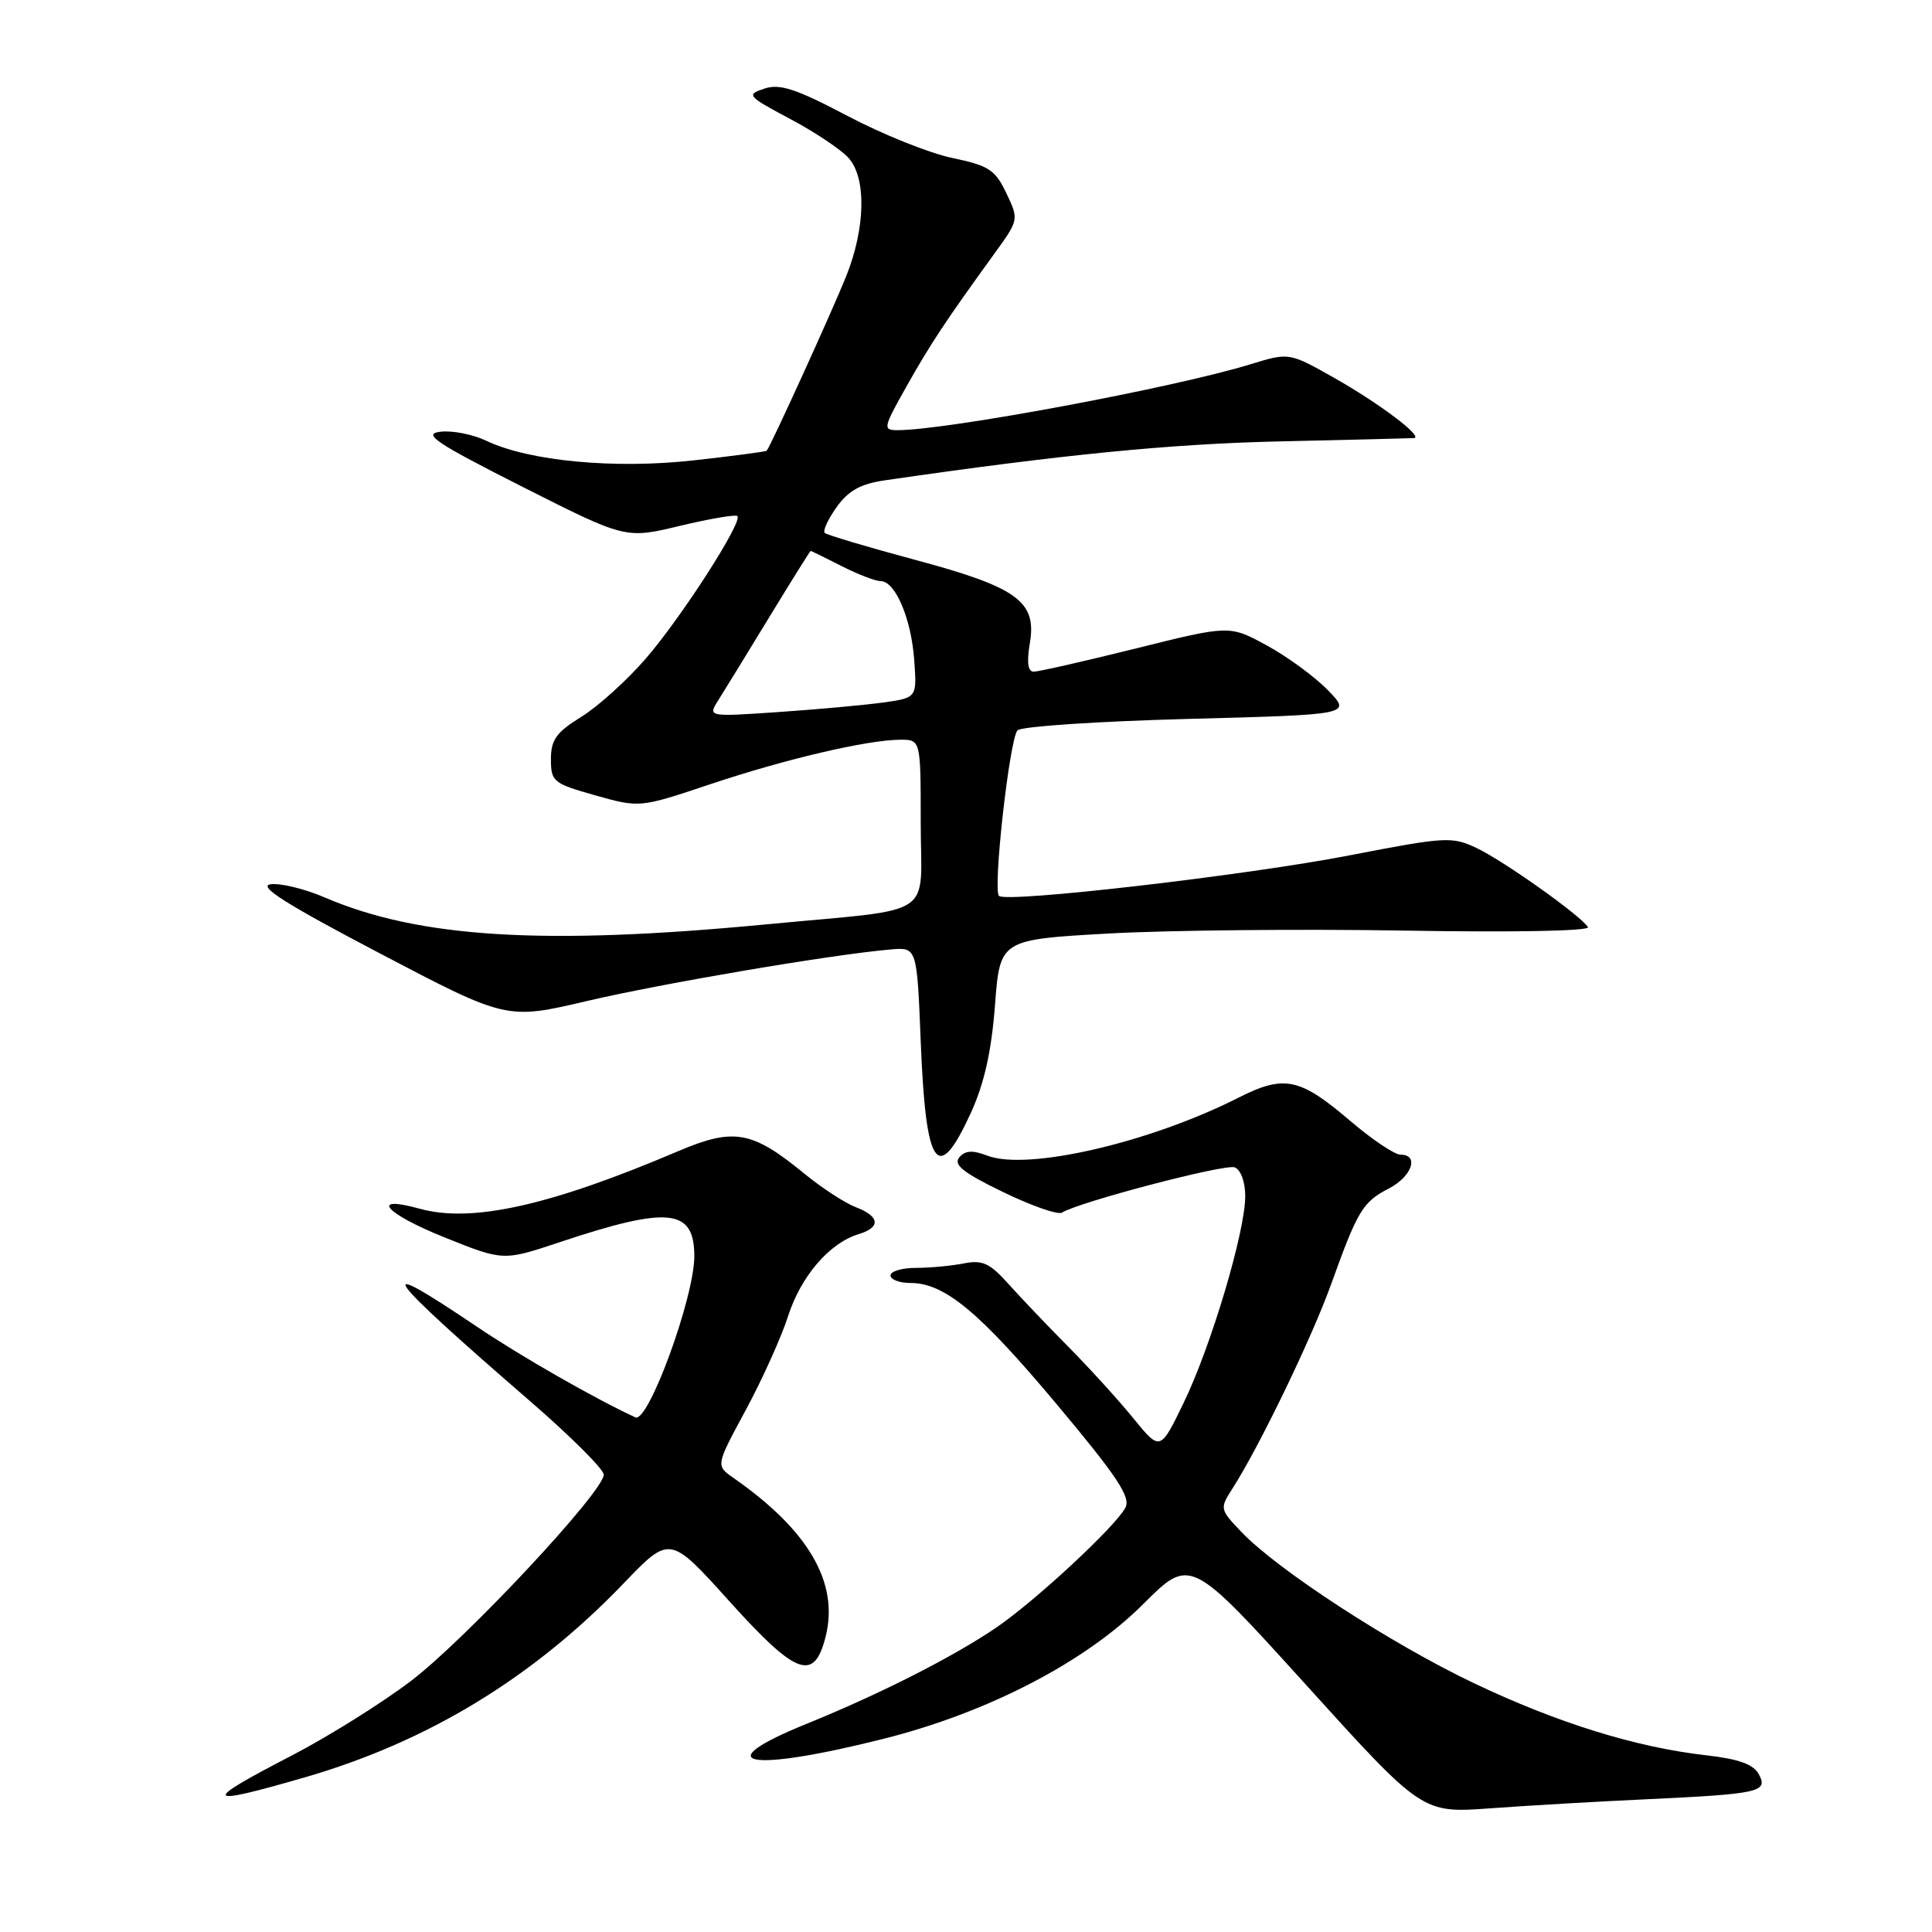 <?xml version="1.0" encoding="UTF-8" standalone="no"?>
<!DOCTYPE svg PUBLIC "-//W3C//DTD SVG 1.1//EN" "http://www.w3.org/Graphics/SVG/1.1/DTD/svg11.dtd" >
<svg xmlns="http://www.w3.org/2000/svg" xmlns:xlink="http://www.w3.org/1999/xlink" version="1.1" viewBox="0 0 256 256">
 <g >
 <path fill="currentColor"
d=" M 218.00 238.42 C 233.16 237.71 234.31 237.45 233.06 235.11 C 232.35 233.78 230.41 233.08 226.12 232.59 C 216.80 231.54 206.39 228.31 195.28 223.02 C 184.34 217.81 169.36 208.07 164.53 203.03 C 161.62 199.99 161.60 199.90 163.32 197.22 C 166.88 191.67 173.83 177.27 176.38 170.17 C 179.90 160.38 180.56 159.28 184.03 157.48 C 187.09 155.90 188.09 153.00 185.58 153.00 C 184.80 153.00 181.84 151.01 178.99 148.59 C 172.21 142.79 170.18 142.37 164.06 145.47 C 152.31 151.42 136.12 155.16 130.83 153.13 C 128.85 152.37 127.88 152.44 127.10 153.37 C 126.30 154.34 127.67 155.42 132.91 157.95 C 136.67 159.78 140.18 161.00 140.71 160.68 C 143.00 159.26 162.34 154.19 163.60 154.68 C 164.41 154.99 165.00 156.60 165.00 158.50 C 165.00 163.20 160.47 178.41 156.83 185.90 C 153.73 192.30 153.73 192.30 150.15 187.90 C 148.18 185.48 144.30 181.22 141.53 178.42 C 138.76 175.63 135.19 171.88 133.58 170.08 C 131.15 167.37 130.16 166.92 127.70 167.41 C 126.08 167.73 123.23 168.00 121.38 168.00 C 119.52 168.00 118.00 168.45 118.00 169.00 C 118.00 169.55 119.18 170.00 120.63 170.00 C 125.16 170.00 129.76 173.82 140.07 186.13 C 148.05 195.66 149.86 198.39 149.12 199.78 C 147.75 202.33 137.19 212.13 132.00 215.67 C 126.29 219.55 116.65 224.45 106.89 228.41 C 93.53 233.83 99.05 234.93 117.00 230.42 C 130.85 226.95 143.80 220.24 151.48 212.55 C 157.72 206.32 157.72 206.32 173.09 223.29 C 188.46 240.27 188.46 240.27 197.48 239.61 C 202.44 239.25 211.68 238.71 218.00 238.42 Z  M 40.42 235.50 C 56.73 230.77 70.64 222.30 82.63 209.81 C 88.76 203.42 88.76 203.42 96.63 212.16 C 105.56 222.07 107.90 222.91 109.42 216.78 C 111.17 209.69 107.11 202.74 97.17 195.82 C 94.84 194.20 94.84 194.20 98.81 186.85 C 100.99 182.81 103.52 177.21 104.42 174.41 C 106.12 169.11 109.90 164.71 113.75 163.54 C 116.74 162.64 116.60 161.18 113.40 159.96 C 111.98 159.42 108.89 157.41 106.55 155.49 C 99.63 149.82 97.24 149.40 89.83 152.55 C 72.92 159.75 62.53 162.07 55.64 160.17 C 48.88 158.30 50.98 160.77 58.85 163.94 C 66.68 167.09 66.68 167.09 74.09 164.62 C 88.61 159.78 92.00 160.13 92.00 166.46 C 92.00 171.91 85.90 188.60 84.19 187.81 C 78.70 185.26 69.00 179.71 63.25 175.83 C 48.74 166.04 50.61 168.68 70.25 185.67 C 75.61 190.31 80.00 194.69 80.00 195.40 C 80.00 197.64 61.79 217.13 54.50 222.70 C 50.65 225.63 43.56 230.07 38.75 232.57 C 26.55 238.88 26.86 239.43 40.42 235.50 Z  M 128.64 147.47 C 130.41 143.60 131.37 139.34 131.84 133.22 C 132.50 124.50 132.50 124.50 147.00 123.69 C 154.97 123.25 172.63 123.08 186.23 123.31 C 200.56 123.56 210.72 123.36 210.41 122.85 C 209.47 121.33 199.31 114.11 195.68 112.38 C 192.41 110.82 191.56 110.87 178.87 113.33 C 165.18 115.99 133.33 119.67 132.37 118.71 C 131.53 117.87 133.78 97.82 134.83 96.77 C 135.35 96.25 145.52 95.58 157.43 95.26 C 179.09 94.69 179.09 94.69 175.96 91.46 C 174.23 89.68 170.59 87.01 167.87 85.53 C 162.92 82.83 162.92 82.83 150.53 85.92 C 143.71 87.61 137.61 89.00 136.98 89.00 C 136.20 89.00 136.03 87.78 136.46 85.22 C 137.40 79.68 134.80 77.81 121.14 74.15 C 114.89 72.47 109.55 70.88 109.28 70.61 C 109.00 70.34 109.72 68.80 110.86 67.19 C 112.41 65.02 114.04 64.11 117.22 63.65 C 140.57 60.25 155.14 58.81 169.50 58.49 C 178.85 58.28 186.87 58.08 187.33 58.05 C 188.76 57.96 182.73 53.41 176.65 49.99 C 170.80 46.70 170.80 46.70 165.65 48.28 C 155.55 51.38 125.45 57.00 118.93 57.00 C 116.96 57.00 117.02 56.70 120.09 51.25 C 123.27 45.59 125.31 42.51 131.76 33.61 C 135.01 29.12 135.02 29.10 133.34 25.59 C 131.87 22.49 131.01 21.94 126.18 20.93 C 123.17 20.31 116.90 17.79 112.26 15.34 C 105.46 11.76 103.33 11.06 101.28 11.74 C 98.86 12.55 99.01 12.73 104.68 15.75 C 107.94 17.48 111.43 19.81 112.43 20.92 C 114.82 23.56 114.69 30.20 112.12 36.61 C 110.32 41.11 102.08 59.21 101.59 59.72 C 101.48 59.85 97.13 60.42 91.92 61.00 C 81.44 62.17 70.13 61.11 64.45 58.41 C 62.65 57.55 59.89 57.01 58.33 57.21 C 55.96 57.50 57.70 58.67 69.20 64.49 C 82.89 71.41 82.89 71.41 90.09 69.68 C 94.05 68.73 97.48 68.15 97.71 68.38 C 98.45 69.12 90.34 81.74 85.60 87.23 C 83.10 90.13 79.24 93.62 77.02 94.99 C 73.71 97.03 73.00 98.03 73.00 100.60 C 73.00 103.57 73.31 103.82 78.88 105.39 C 84.77 107.04 84.77 107.04 94.03 103.94 C 104.03 100.59 114.86 98.05 119.25 98.02 C 122.00 98.00 122.00 98.00 122.00 108.98 C 122.00 121.92 124.47 120.29 101.57 122.48 C 72.04 125.30 55.53 124.29 43.01 118.91 C 40.36 117.77 37.14 116.99 35.85 117.17 C 34.12 117.42 37.96 119.84 50.32 126.32 C 67.13 135.14 67.13 135.14 77.82 132.63 C 87.82 130.29 110.14 126.49 118.00 125.81 C 121.50 125.50 121.50 125.50 122.00 138.00 C 122.67 154.87 124.23 157.10 128.64 147.47 Z  M 95.20 92.75 C 95.98 91.51 99.02 86.56 101.95 81.75 C 104.88 76.94 107.34 73.00 107.42 73.00 C 107.51 73.00 109.34 73.90 111.50 75.00 C 113.66 76.10 115.99 77.00 116.69 77.00 C 118.63 77.00 120.75 81.97 121.14 87.48 C 121.50 92.46 121.50 92.46 117.00 93.09 C 114.53 93.43 108.29 94.00 103.14 94.35 C 93.77 94.99 93.77 94.99 95.20 92.75 Z "/>
</g>
</svg>